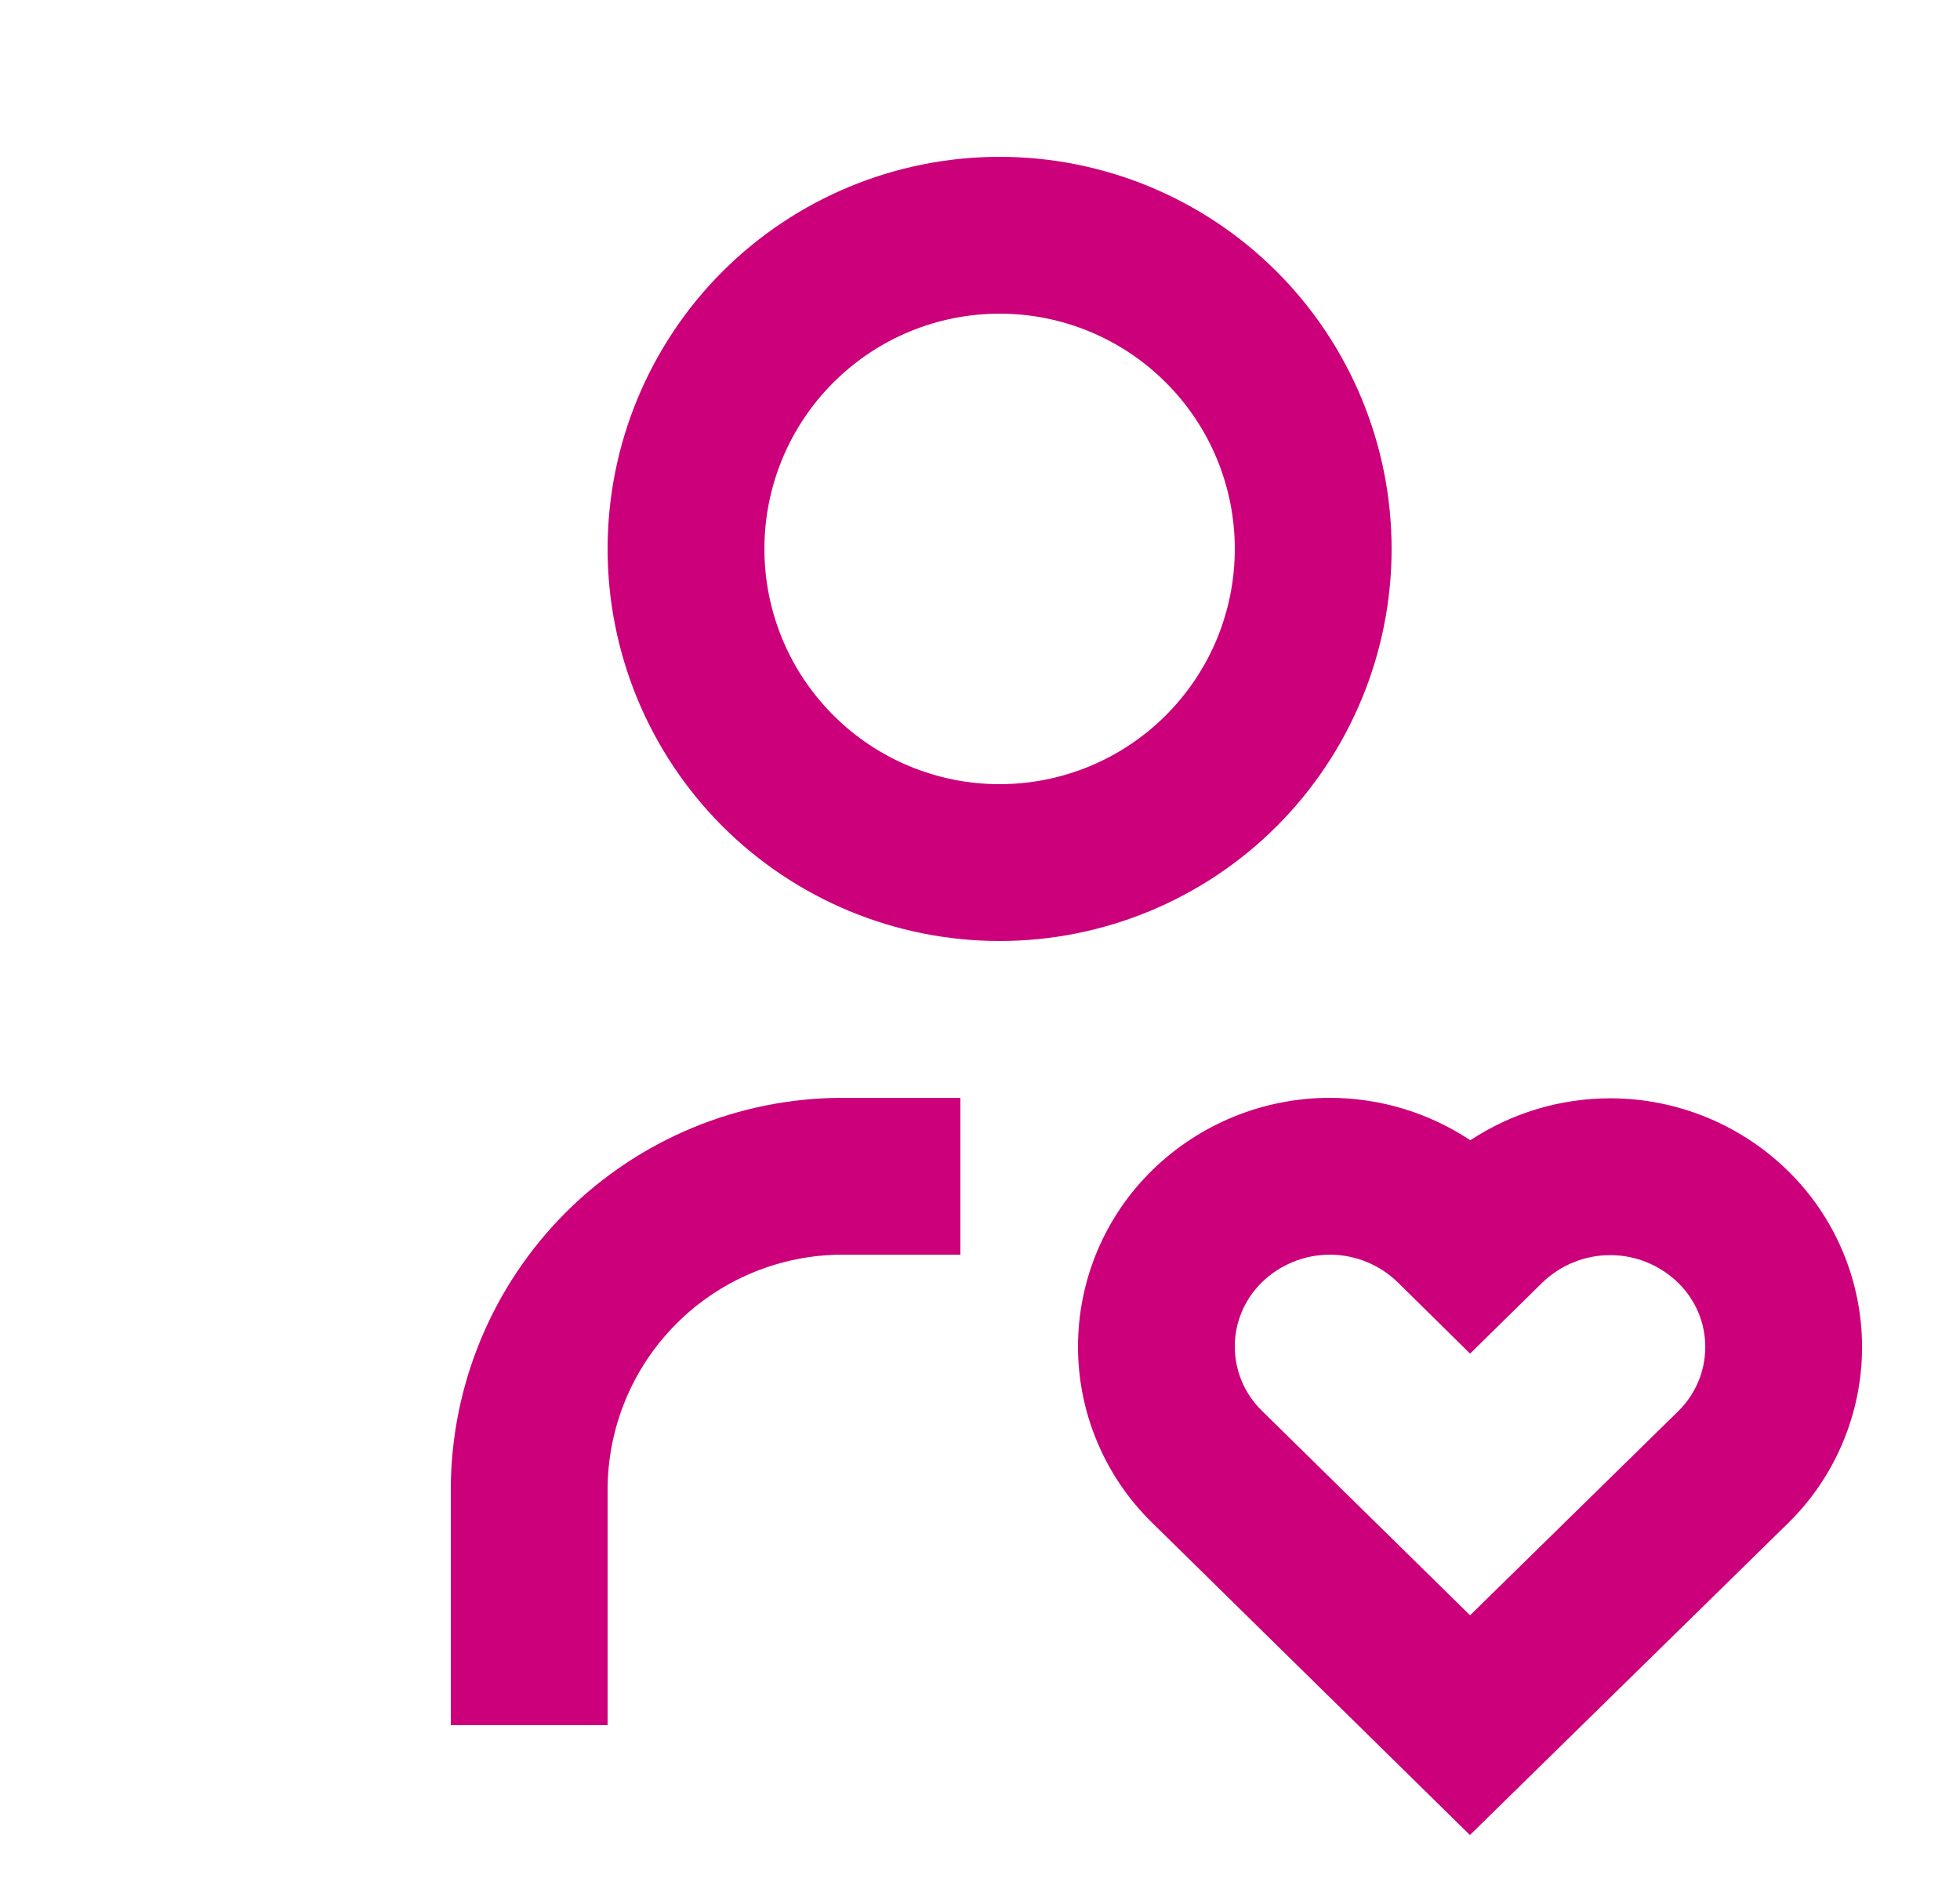 <svg width="25" height="24" viewBox="0 0 25 24" fill="none" xmlns="http://www.w3.org/2000/svg">
<path fill-rule="evenodd" clip-rule="evenodd" d="M9.214 3.464C10.152 2.527 11.424 2 12.75 2C14.076 2 15.348 2.527 16.285 3.464C17.223 4.402 17.75 5.674 17.75 7C17.75 8.326 17.223 9.598 16.285 10.536C15.348 11.473 14.076 12 12.75 12C11.424 12 10.152 11.473 9.214 10.536C8.277 9.598 7.75 8.326 7.75 7C7.75 5.674 8.277 4.402 9.214 3.464ZM12.75 4C11.954 4 11.191 4.316 10.629 4.879C10.066 5.441 9.75 6.204 9.75 7C9.75 7.796 10.066 8.559 10.629 9.121C11.191 9.684 11.954 10 12.75 10C13.546 10 14.309 9.684 14.871 9.121C15.434 8.559 15.75 7.796 15.75 7C15.75 6.204 15.434 5.441 14.871 4.879C14.309 4.316 13.546 4 12.75 4Z" fill="#CC007A"/>
<path d="M10.75 16C9.954 16 9.191 16.316 8.629 16.879C8.066 17.441 7.75 18.204 7.75 19V22H5.75V19C5.75 17.674 6.277 16.402 7.214 15.464C8.152 14.527 9.424 14 10.75 14H12.25V16H10.75Z" fill="#CC007A"/>
<path fill-rule="evenodd" clip-rule="evenodd" d="M16.968 14C16.123 13.999 15.311 14.327 14.705 14.915C14.404 15.207 14.164 15.557 14 15.944C13.836 16.33 13.751 16.745 13.75 17.165C13.749 17.585 13.832 18.001 13.995 18.388C14.157 18.775 14.395 19.125 14.695 19.418L14.696 19.419L18.749 23.401L22.797 19.434L22.799 19.432C23.099 19.14 23.338 18.791 23.501 18.405C23.665 18.018 23.75 17.603 23.751 17.183C23.751 16.763 23.668 16.348 23.505 15.961C23.343 15.574 23.104 15.223 22.804 14.93C22.2 14.339 21.389 14.008 20.544 14.006C19.903 14.005 19.282 14.193 18.754 14.541C18.228 14.192 17.608 14.002 16.968 14ZM16.097 16.351C16.33 16.125 16.641 16 16.964 16C17.287 16.001 17.597 16.127 17.829 16.353L18.751 17.262L19.674 16.355C19.907 16.131 20.217 16.005 20.54 16.006C20.864 16.006 21.175 16.134 21.406 16.36C21.516 16.467 21.602 16.595 21.662 16.735C21.721 16.876 21.751 17.027 21.751 17.18C21.75 17.333 21.72 17.484 21.66 17.624C21.6 17.765 21.513 17.892 21.404 17.998L18.751 20.599L16.096 17.991L16.094 17.989C15.985 17.882 15.898 17.755 15.839 17.614C15.78 17.473 15.75 17.322 15.75 17.169C15.75 17.017 15.781 16.865 15.841 16.725C15.9 16.584 15.988 16.457 16.097 16.351Z" fill="#CC007A"/>
</svg>
